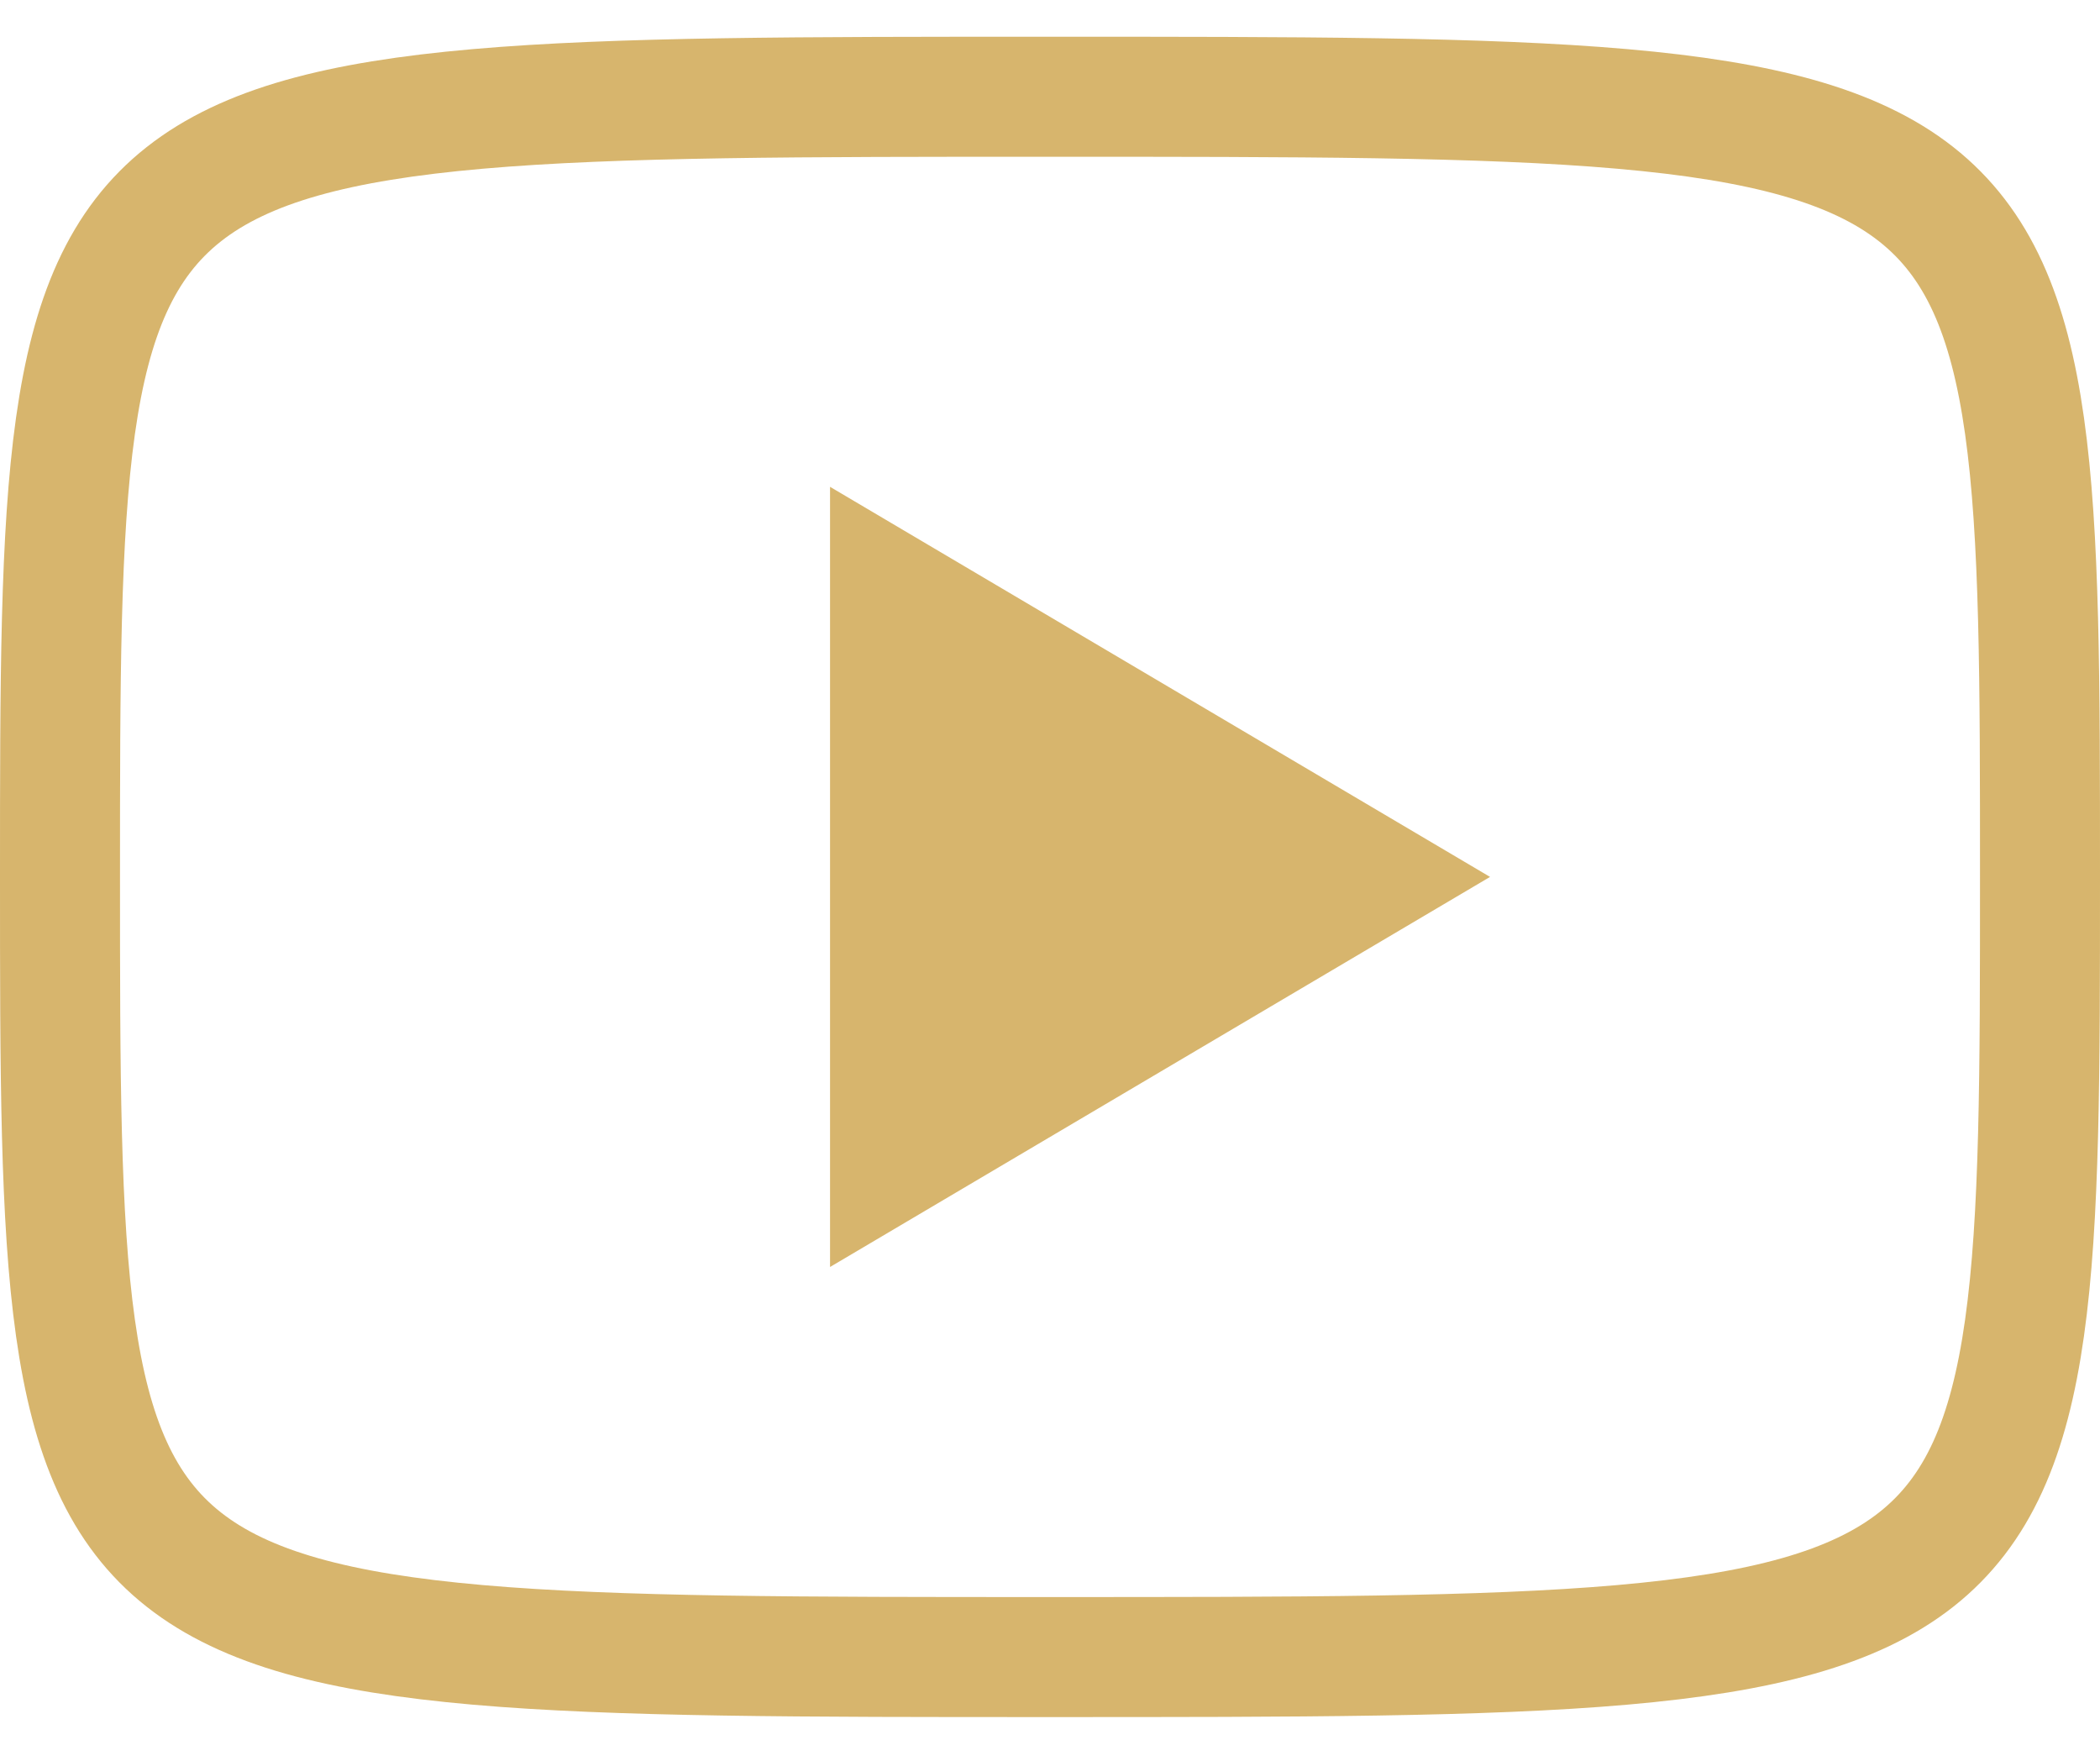 <?xml version="1.0" encoding="UTF-8" standalone="no"?><svg width='35' height='29' viewBox='0 0 35 29' fill='none' xmlns='http://www.w3.org/2000/svg'>
<path d='M17.5 1.612C34 1.612 34 1.612 34 14.612C34 27.612 34 27.612 17.5 27.612C1 27.612 1 27.612 1 14.612C1 1.612 1 1.612 17.5 1.612Z' stroke='#D7B56D' stroke-width='2' stroke-linecap='round'/>
<path d='M13.834 8.112L24.834 14.612L13.834 21.112V8.112Z' fill='#D7B56D'/>
</svg>
